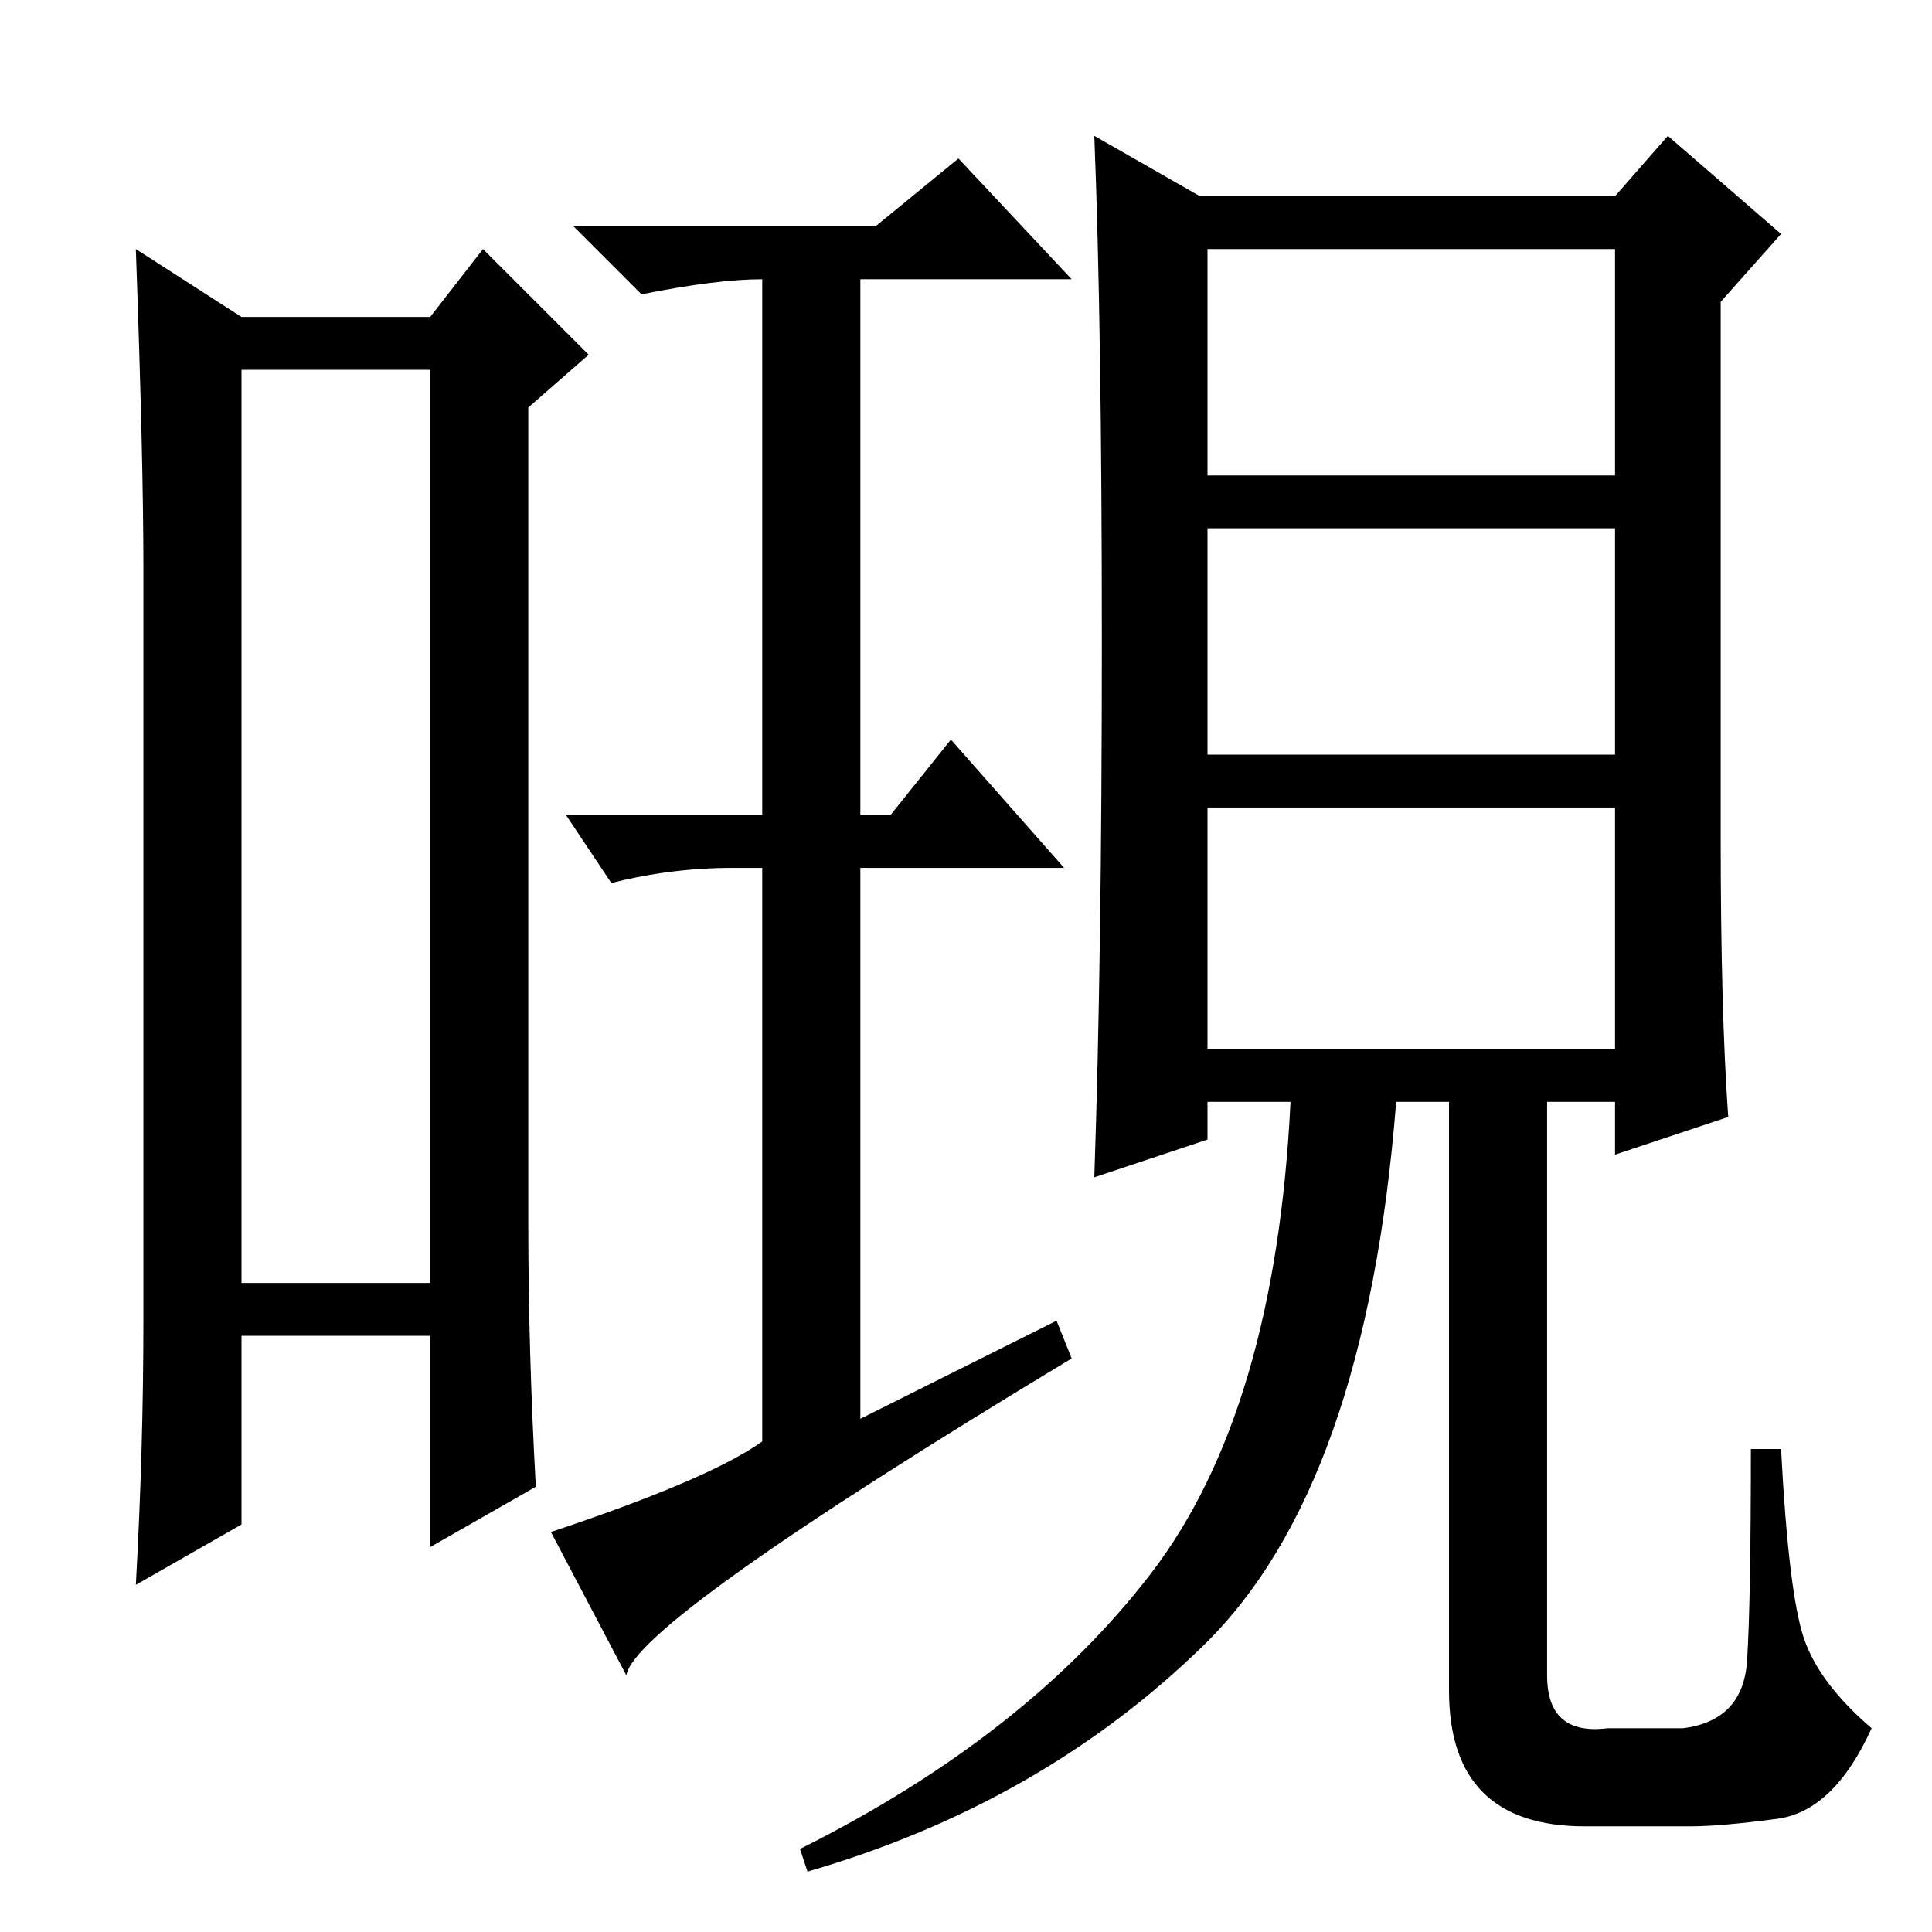 <?xml version="1.0" standalone="no"?>
<!DOCTYPE svg PUBLIC "-//W3C//DTD SVG 1.1//EN" "http://www.w3.org/Graphics/SVG/1.1/DTD/svg11.dtd" >
<svg xmlns="http://www.w3.org/2000/svg" xmlns:xlink="http://www.w3.org/1999/xlink" version="1.1" viewBox="0 -36 256 256">
  <g transform="matrix(1 0 0 -1 0 220)">
   <path fill="currentColor"
d="M32 207v-121h25v121h-25zM19 81v100q0 14 -1 42l14 -9h25l7 9l14 -14l-8 -7v-108q0 -17 1 -35l-14 -8v28h-25v-25l-14 -8q1 18 1 35zM140 81l2 -5q-58 -35 -59 -42l-10 19q21 7 28 12v76h-4q-8 0 -16 -2l-6 9h26v71q-6 0 -16 -2l-9 9h40l11 9l15 -16h-28v-71h4l8 10
l15 -17h-27v-73zM146 171q0 42 -1 67l14 -8h55l7 8l15 -13l-8 -9v-71q0 -23 1 -37l-15 -5v7h-9v-76q0 -8 8 -7h10q8 1 8.5 9t0.5 28h4q1 -19 3 -25t9 -12q-5 -11 -12.5 -12t-11.5 -1h-14q-18 0 -18 18v78h-7q-4 -51 -25.5 -72t-52.5 -30l-1 3q30 15 46.5 36.5t18.5 62.5h-11
v-5l-15 -5q1 29 1 71zM214 223h-54v-30h54v30zM214 186h-54v-30h54v30zM214 149h-54v-32h54v32z" />
  </g>

</svg>
